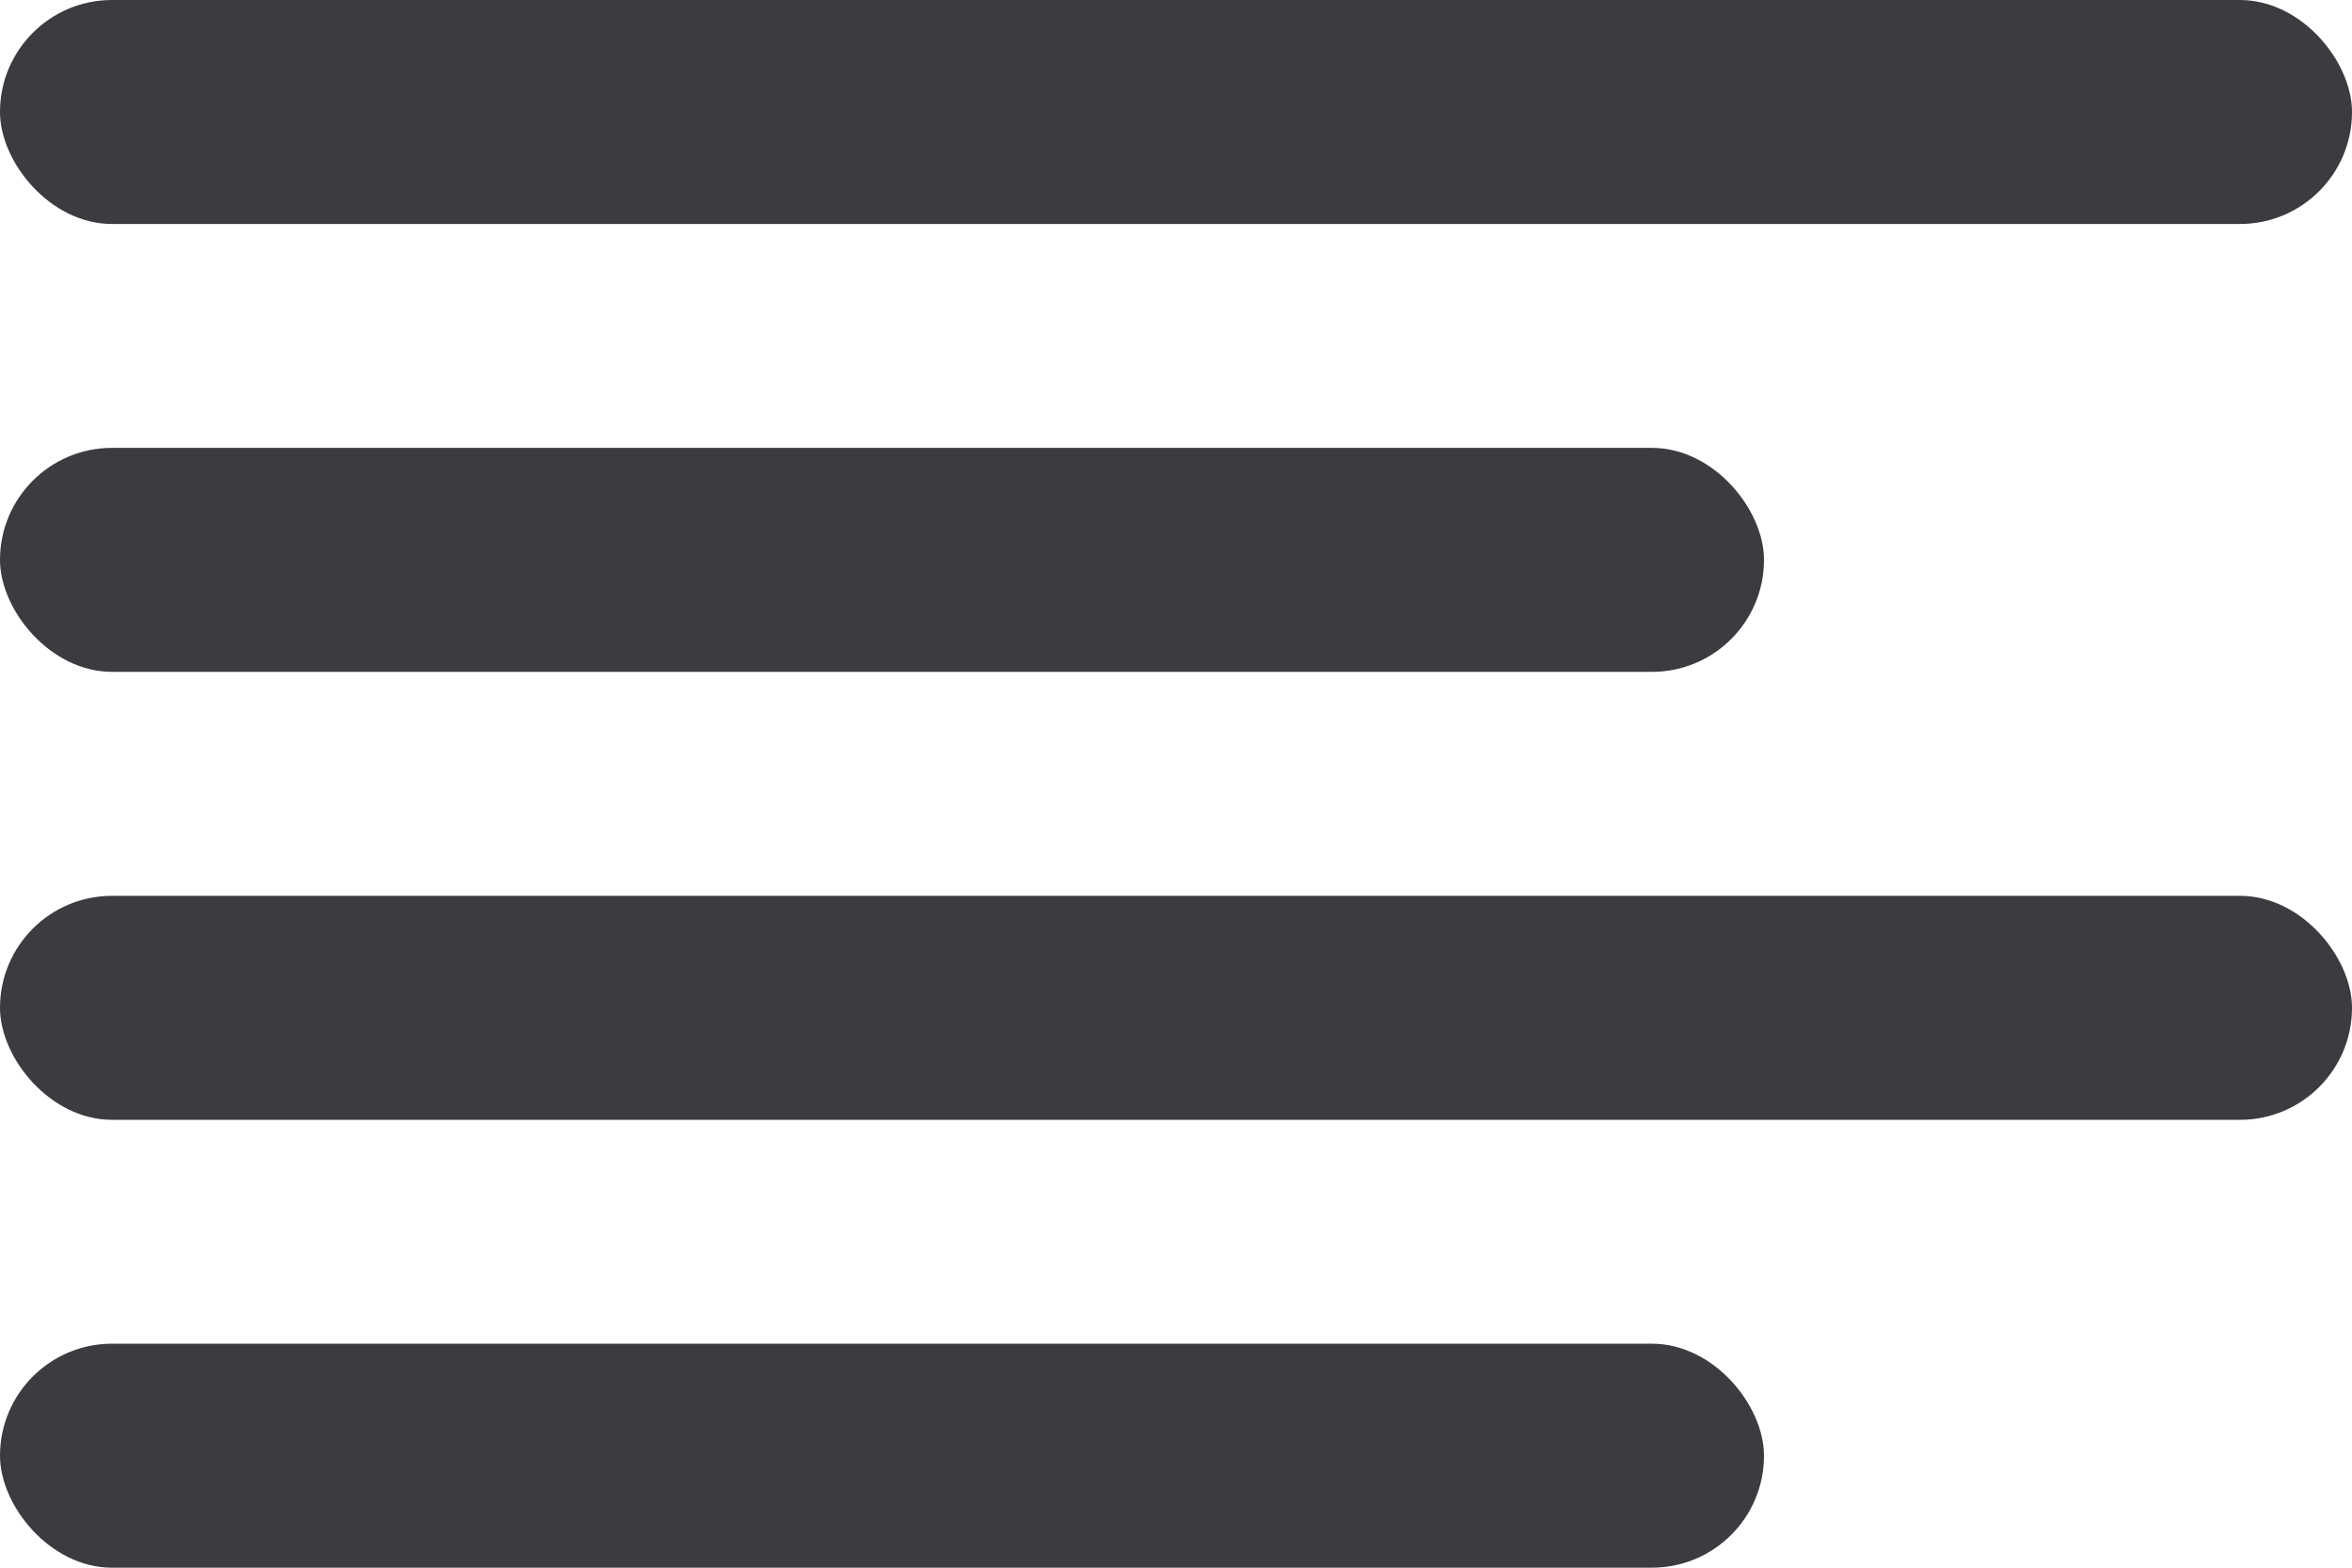 <svg width="24" height="16" viewBox="0 0 24 16" fill="none" xmlns="http://www.w3.org/2000/svg">
<rect width="24" height="2.286" rx="1.143" fill="#3B3B40"/>
<rect y="4.571" width="18" height="2.286" rx="1.143" fill="#3B3B40"/>
<rect y="9.143" width="24" height="2.286" rx="1.143" fill="#3B3B40"/>
<rect y="13.714" width="18" height="2.286" rx="1.143" fill="#3B3B40"/>
</svg>
